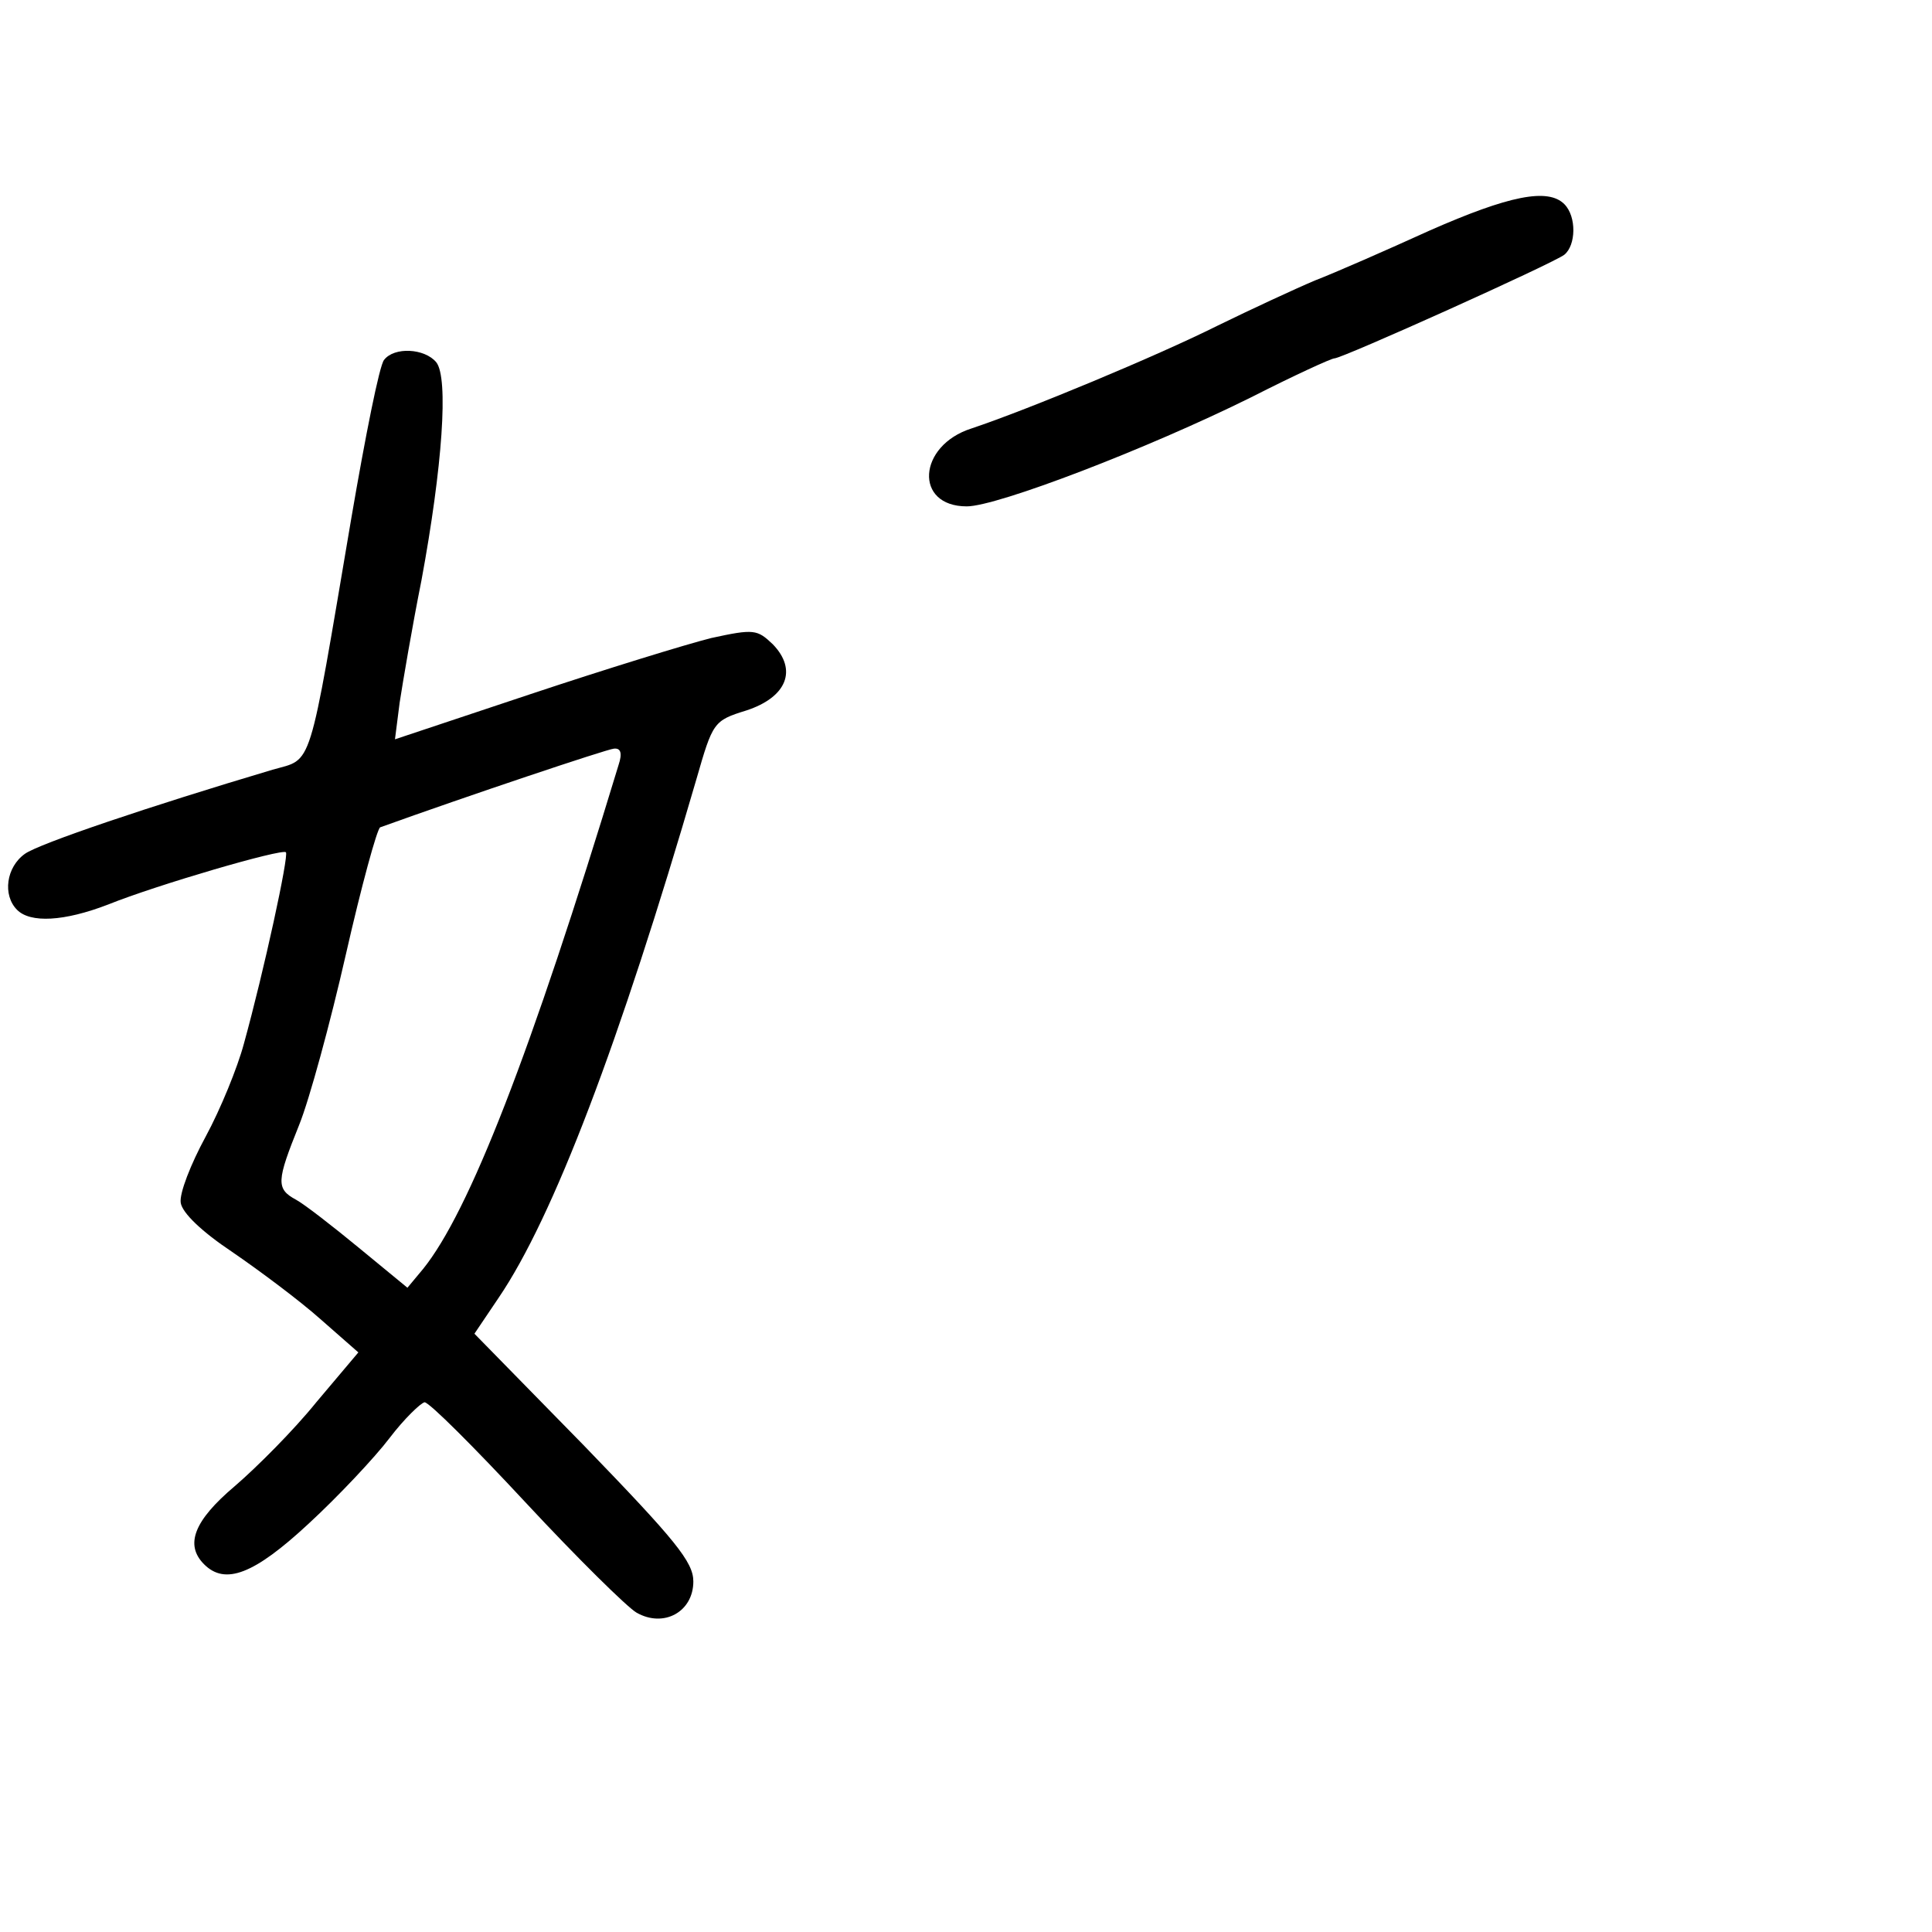 <?xml version="1.0" standalone="no"?>
<!DOCTYPE svg PUBLIC "-//W3C//DTD SVG 20010904//EN"
 "http://www.w3.org/TR/2001/REC-SVG-20010904/DTD/svg10.dtd">
<svg version="1.0" xmlns="http://www.w3.org/2000/svg"
 width="248pt" height="248pt" viewBox="0 0 248 248"
 preserveAspectRatio="xMidYMid meet">
<g transform="translate(0,248) scale(0.1,-0.1)"
fill="#000000" stroke="none">
<path d="M1835 2184 c-55 -25 -121 -54 -147 -64 -26 -11 -82 -37 -125 -58 -78
-39 -244 -108 -316 -132 -69 -22 -74 -100 -6 -100 39 0 232 74 365 140 55 28
103 50 107 50 10 0 281 122 295 133 15 12 16 49 0 65 -21 21 -71 11 -173 -34z"/>
<path d="M493 2018 c-6 -7 -24 -98 -42 -203 -56 -330 -49 -308 -101 -323 -158
-47 -300 -95 -318 -108 -24 -17 -29 -53 -10 -72 17 -17 60 -15 117 7 62 25
223 72 228 67 4 -4 -28 -152 -54 -246 -8 -30 -30 -84 -49 -119 -19 -35 -34
-73 -32 -85 2 -13 27 -37 66 -63 35 -24 86 -62 113 -86 l49 -43 -54 -64 c-29
-36 -77 -84 -105 -108 -52 -44 -64 -75 -39 -100 27 -27 64 -13 134 52 38 35
85 85 104 110 19 25 40 45 45 46 6 0 64 -58 130 -129 66 -71 130 -134 142
-141 35 -20 73 1 73 40 0 25 -23 53 -140 174 l-141 144 31 46 c70 103 155 326
254 666 21 73 22 75 64 88 52 17 66 52 34 85 -20 19 -24 20 -79 8 -32 -8 -136
-40 -232 -72 l-174 -58 6 47 c4 26 16 97 28 157 27 146 35 260 19 280 -15 18
-54 20 -67 3z m301 -520 c-113 -372 -192 -574 -251 -647 l-20 -24 -62 51 c-34
28 -70 56 -81 62 -26 14 -25 24 4 96 13 32 40 131 60 219 20 88 40 161 44 163
111 40 290 100 300 101 9 1 11 -6 6 -21z"/>
</g>
</svg>
